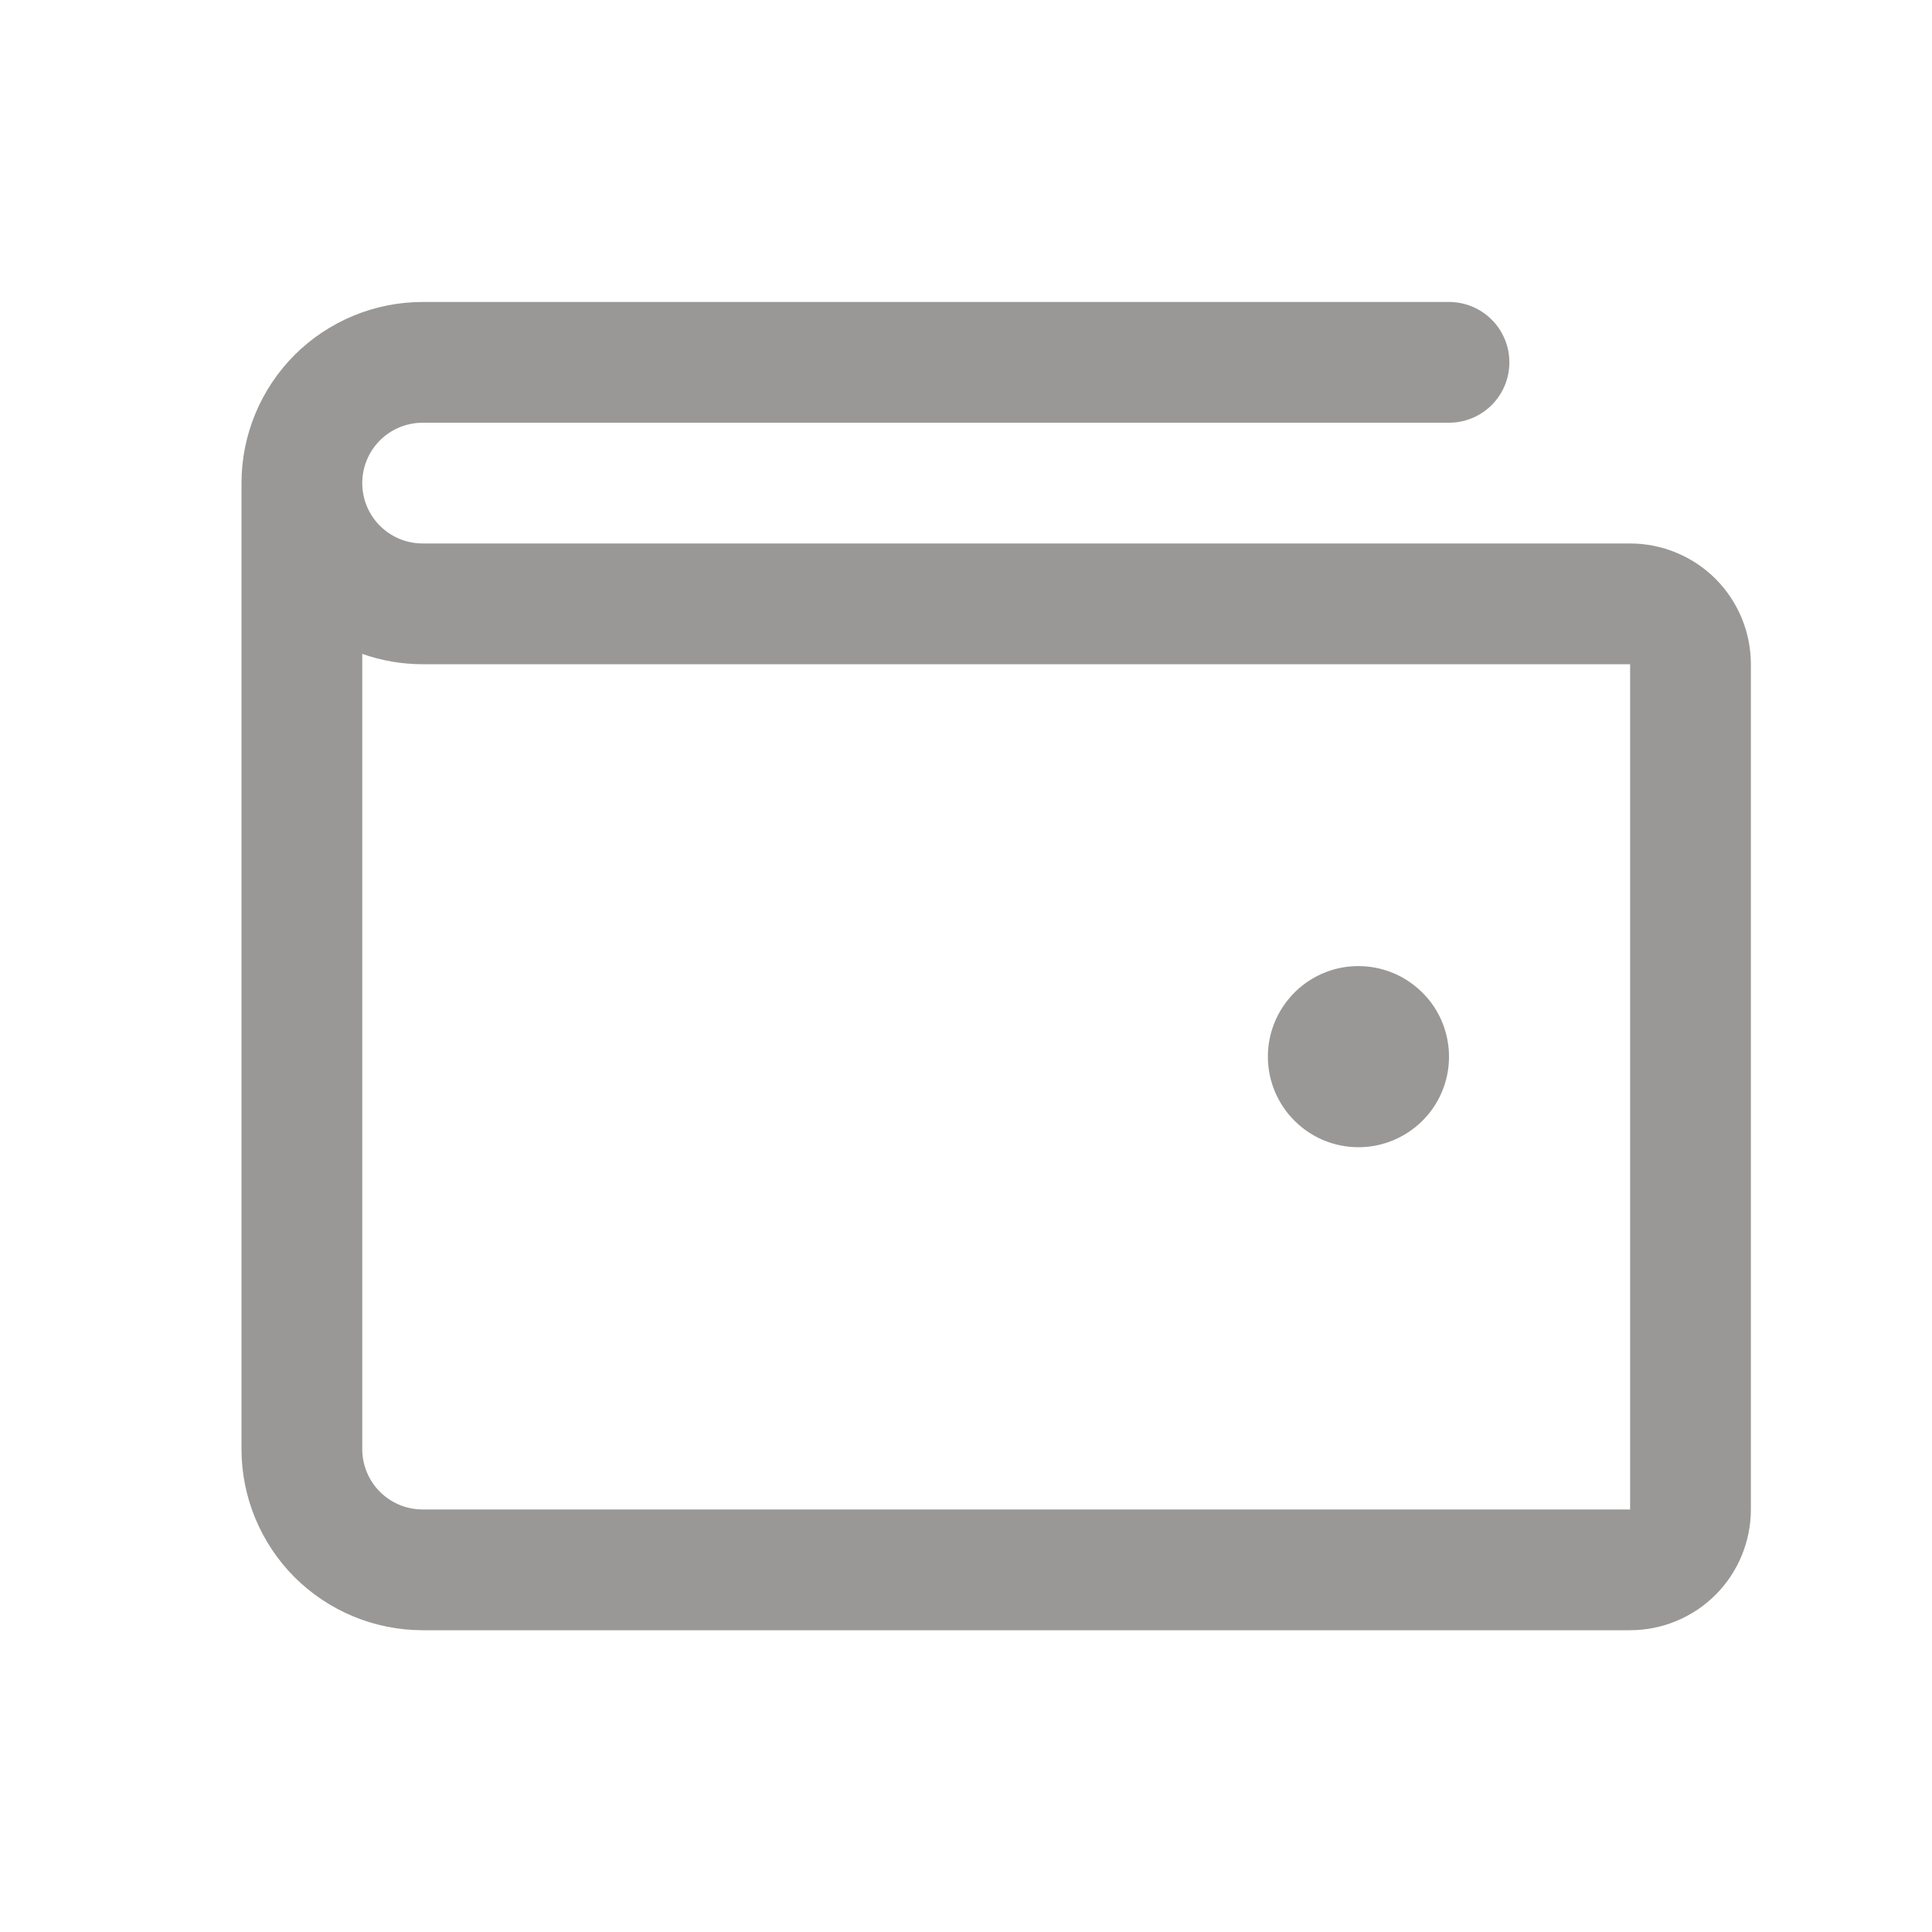 <svg width="20" height="20" viewBox="0 0 20 20" fill="none" xmlns="http://www.w3.org/2000/svg">
<path d="M16.875 5.626H4.375C4.209 5.626 4.05 5.56 3.933 5.443C3.816 5.326 3.75 5.167 3.75 5.001C3.75 4.835 3.816 4.676 3.933 4.559C4.05 4.442 4.209 4.376 4.375 4.376H15C15.166 4.376 15.325 4.31 15.442 4.193C15.559 4.076 15.625 3.917 15.625 3.751C15.625 3.585 15.559 3.426 15.442 3.309C15.325 3.192 15.166 3.126 15 3.126H4.375C3.878 3.126 3.401 3.324 3.049 3.675C2.698 4.027 2.5 4.504 2.5 5.001V15.001C2.5 15.498 2.698 15.975 3.049 16.327C3.401 16.678 3.878 16.876 4.375 16.876H16.875C17.206 16.876 17.524 16.744 17.759 16.51C17.993 16.275 18.125 15.957 18.125 15.626V6.876C18.125 6.544 17.993 6.227 17.759 5.992C17.524 5.758 17.206 5.626 16.875 5.626ZM16.875 15.626H4.375C4.209 15.626 4.05 15.56 3.933 15.443C3.816 15.326 3.75 15.167 3.75 15.001V6.769C3.951 6.84 4.162 6.876 4.375 6.876H16.875V15.626ZM13.125 10.938C13.125 10.753 13.18 10.572 13.283 10.418C13.386 10.264 13.532 10.143 13.704 10.072C13.875 10.001 14.063 9.983 14.245 10.019C14.427 10.055 14.594 10.145 14.725 10.276C14.857 10.407 14.946 10.574 14.982 10.756C15.018 10.937 15 11.126 14.929 11.297C14.858 11.469 14.738 11.615 14.583 11.718C14.429 11.821 14.248 11.876 14.062 11.876C13.814 11.876 13.575 11.777 13.4 11.601C13.224 11.426 13.125 11.187 13.125 10.938Z" fill="#343330" fill-opacity="0.5"/>
</svg>
